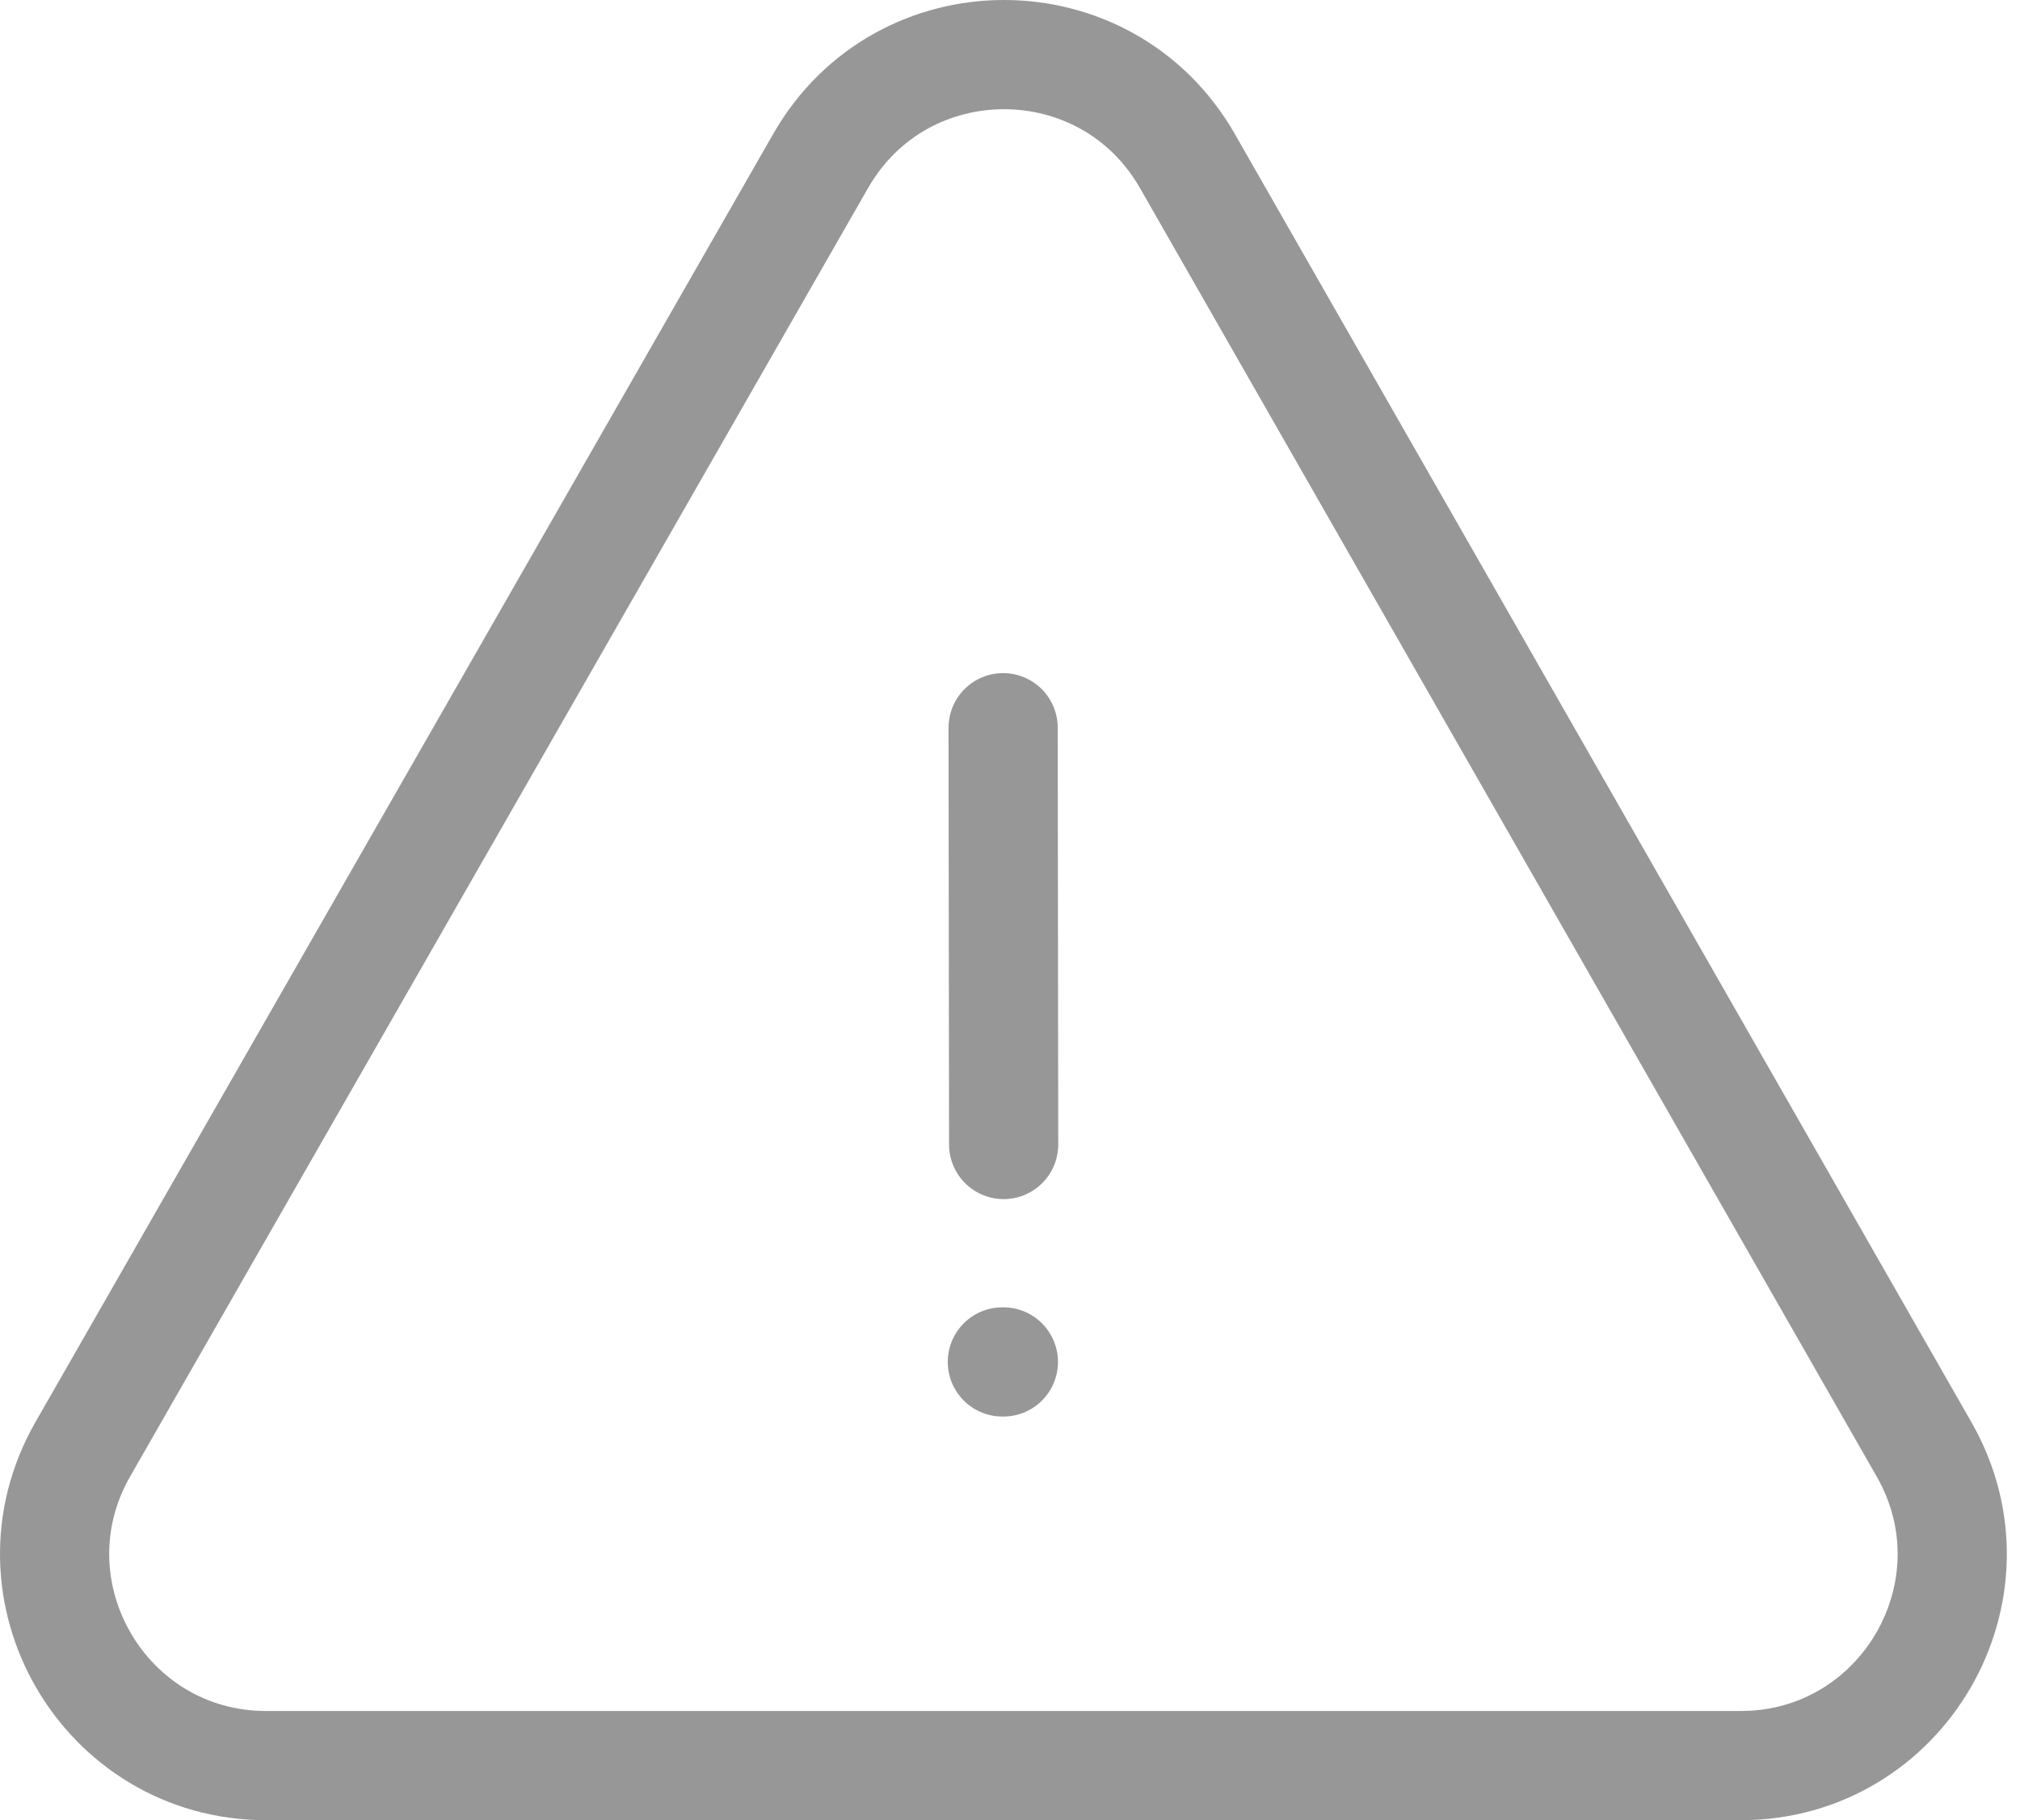 <svg width="111" height="100" viewBox="0 0 111 100" fill="none" xmlns="http://www.w3.org/2000/svg">
<path fill-rule="evenodd" clip-rule="evenodd" d="M14.627 97H95.65C104.562 97 110.155 87.367 105.728 79.627L65.248 8.846C60.792 1.055 49.559 1.05 45.097 8.84L4.55 79.621C0.122 87.362 5.71 97 14.627 97Z" stroke="#979797" stroke-width="6" stroke-linecap="round" stroke-linejoin="round"/>
<path d="M55.151 62.877L55.122 39.98" stroke="#979797" stroke-width="6" stroke-linecap="round" stroke-linejoin="round"/>
<path d="M55.08 74.823H55.136" stroke="#979797" stroke-width="6" stroke-linecap="round" stroke-linejoin="round"/>
</svg>
